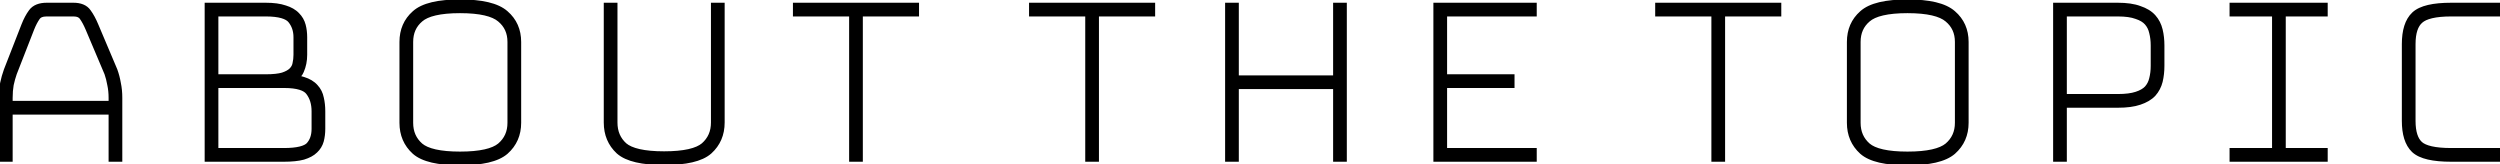 <svg width="456" height="30" viewBox="0 0 456 30" fill="none" xmlns="http://www.w3.org/2000/svg">
<mask id="path-1-outside-1_183_602" maskUnits="userSpaceOnUse" x="-1" y="-1" width="458" height="32" fill="black">
<rect fill="white" x="-1" y="-1" width="458" height="32"/>
<path d="M1.308 17.85V19.4H20.808V17.85C20.808 16.95 20.724 16.117 20.558 15.35C20.424 14.583 20.241 13.867 20.008 13.2L16.558 5.05C16.191 4.183 15.808 3.467 15.408 2.9C15.008 2.3 14.341 2 13.408 2H8.508C7.508 2 6.808 2.3 6.408 2.9C6.008 3.467 5.641 4.167 5.308 5L2.108 13.2C1.874 13.867 1.674 14.583 1.508 15.35C1.374 16.117 1.308 16.95 1.308 17.85ZM20.808 28.5V19.9H1.308V28.5H0.808V17.85C0.808 16.917 0.874 16.067 1.008 15.3C1.174 14.5 1.391 13.733 1.658 13L4.858 4.8C5.224 3.867 5.641 3.083 6.108 2.45C6.574 1.817 7.374 1.5 8.508 1.5H13.408C14.508 1.5 15.274 1.817 15.708 2.45C16.174 3.083 16.608 3.883 17.008 4.85L20.458 13C20.724 13.733 20.924 14.5 21.058 15.3C21.224 16.067 21.308 16.917 21.308 17.85V28.5H20.808ZM51.781 28.5H38.331V1.5H48.481C49.848 1.5 50.964 1.65 51.831 1.95C52.698 2.217 53.364 2.6 53.831 3.1C54.298 3.567 54.614 4.117 54.781 4.75C54.948 5.383 55.031 6.067 55.031 6.8V10C55.031 11 54.848 11.917 54.481 12.75C54.148 13.583 53.264 14.183 51.831 14.55C53.198 14.55 54.314 14.7 55.181 15C56.048 15.267 56.714 15.667 57.181 16.2C57.648 16.7 57.948 17.3 58.081 18C58.248 18.7 58.331 19.467 58.331 20.3V23.5C58.331 24.233 58.248 24.917 58.081 25.55C57.914 26.15 57.598 26.667 57.131 27.1C56.698 27.533 56.048 27.883 55.181 28.15C54.314 28.383 53.181 28.5 51.781 28.5ZM48.481 2H38.831V14.55H48.481C49.848 14.55 50.931 14.433 51.731 14.2C52.531 13.933 53.131 13.6 53.531 13.2C53.964 12.767 54.231 12.283 54.331 11.75C54.464 11.183 54.531 10.6 54.531 10V6.8C54.531 5.467 54.148 4.333 53.381 3.4C52.614 2.467 50.981 2 48.481 2ZM51.831 15.05H38.831V28H51.781C54.281 28 55.914 27.6 56.681 26.8C57.448 25.967 57.831 24.867 57.831 23.5V20.3C57.831 18.8 57.448 17.55 56.681 16.55C55.948 15.55 54.331 15.05 51.831 15.05ZM94.061 22.4C94.061 24.4 93.345 26.033 91.912 27.3C90.478 28.533 87.811 29.15 83.912 29.15C80.011 29.15 77.362 28.533 75.962 27.3C74.561 26.033 73.862 24.4 73.862 22.4V7.65C73.862 5.65 74.561 4.033 75.962 2.8C77.362 1.533 80.011 0.9 83.912 0.9C87.811 0.9 90.478 1.533 91.912 2.8C93.345 4.033 94.061 5.65 94.061 7.65V22.4ZM74.362 22.4C74.362 24.267 75.028 25.783 76.362 26.95C77.695 28.083 80.212 28.65 83.912 28.65C87.612 28.65 90.145 28.083 91.511 26.95C92.878 25.783 93.561 24.267 93.561 22.4V7.65C93.561 5.783 92.878 4.283 91.511 3.15C90.145 1.983 87.612 1.4 83.912 1.4C80.212 1.4 77.695 1.983 76.362 3.15C75.028 4.283 74.362 5.783 74.362 7.65V22.4ZM111.127 1.5H111.627V22.35C111.627 24.217 112.277 25.733 113.577 26.9C114.91 28.033 117.427 28.6 121.127 28.6C124.827 28.6 127.343 28.033 128.677 26.9C130.01 25.733 130.677 24.217 130.677 22.35V1.5H131.177V22.35C131.177 24.35 130.477 25.983 129.077 27.25C127.677 28.483 125.027 29.1 121.127 29.1C117.227 29.1 114.577 28.483 113.177 27.25C111.81 25.983 111.127 24.35 111.127 22.35V1.5ZM155.881 28.5V2H145.631V1.5H166.631V2H156.381V28.5H155.881ZM198.948 28.5V2H188.698V1.5H209.698V2H199.448V28.5H198.948ZM224.46 28.5V1.5H224.96V14.75H244.16V1.5H244.66V28.5H244.16V15.25H224.96V28.5H224.46ZM279.3 28V28.5H262.45V1.5H279.3V2H262.95V14.55H275.25V15.05H262.95V28H279.3ZM313.157 28.5V2H302.907V1.5H323.907V2H313.657V28.5H313.157ZM358.075 22.4C358.075 24.4 357.359 26.033 355.925 27.3C354.492 28.533 351.825 29.15 347.925 29.15C344.025 29.15 341.375 28.533 339.975 27.3C338.575 26.033 337.875 24.4 337.875 22.4V7.65C337.875 5.65 338.575 4.033 339.975 2.8C341.375 1.533 344.025 0.9 347.925 0.9C351.825 0.9 354.492 1.533 355.925 2.8C357.359 4.033 358.075 5.65 358.075 7.65V22.4ZM338.375 22.4C338.375 24.267 339.042 25.783 340.375 26.95C341.709 28.083 344.225 28.65 347.925 28.65C351.625 28.65 354.159 28.083 355.525 26.95C356.892 25.783 357.575 24.267 357.575 22.4V7.65C357.575 5.783 356.892 4.283 355.525 3.15C354.159 1.983 351.625 1.4 347.925 1.4C344.225 1.4 341.709 1.983 340.375 3.15C339.042 4.283 338.375 5.783 338.375 7.65V22.4ZM386.29 18.65H375.99V28.5H375.49V1.5H386.29C387.857 1.5 389.124 1.683 390.09 2.05C391.09 2.383 391.857 2.85 392.39 3.45C392.924 4.05 393.29 4.767 393.49 5.6C393.69 6.433 393.79 7.333 393.79 8.3V12C393.79 12.967 393.69 13.867 393.49 14.7C393.29 15.5 392.924 16.2 392.39 16.8C391.857 17.367 391.09 17.817 390.09 18.15C389.124 18.483 387.857 18.65 386.29 18.65ZM375.99 18.15H386.29C387.757 18.15 388.94 18 389.84 17.7C390.774 17.4 391.49 16.983 391.99 16.45C392.49 15.883 392.824 15.233 392.99 14.5C393.19 13.733 393.29 12.9 393.29 12V8.3C393.29 7.4 393.19 6.567 392.99 5.8C392.824 5.033 392.49 4.367 391.99 3.8C391.49 3.233 390.774 2.8 389.84 2.5C388.94 2.167 387.757 2 386.29 2H375.99V18.15ZM423.572 28.5H407.672V28H415.422V2H407.672V1.5H423.572V2H415.922V28H423.572V28.5ZM455.446 28V28.5H447.096C443.863 28.5 441.713 28 440.646 27C439.613 26 439.096 24.35 439.096 22.05V8.05C439.096 5.683 439.629 4 440.696 3C441.763 2 443.896 1.5 447.096 1.5H455.446V2H447.096C444.163 2 442.179 2.467 441.146 3.4C440.113 4.3 439.596 5.85 439.596 8.05V22.05C439.596 24.217 440.096 25.75 441.096 26.65C442.096 27.55 444.096 28 447.096 28H455.446Z"/>
</mask>
<path d="M1.308 17.85V19.4H20.808V17.85C20.808 16.95 20.724 16.117 20.558 15.35C20.424 14.583 20.241 13.867 20.008 13.2L16.558 5.05C16.191 4.183 15.808 3.467 15.408 2.9C15.008 2.3 14.341 2 13.408 2H8.508C7.508 2 6.808 2.3 6.408 2.9C6.008 3.467 5.641 4.167 5.308 5L2.108 13.2C1.874 13.867 1.674 14.583 1.508 15.35C1.374 16.117 1.308 16.95 1.308 17.85ZM20.808 28.5V19.9H1.308V28.5H0.808V17.85C0.808 16.917 0.874 16.067 1.008 15.3C1.174 14.5 1.391 13.733 1.658 13L4.858 4.8C5.224 3.867 5.641 3.083 6.108 2.45C6.574 1.817 7.374 1.5 8.508 1.5H13.408C14.508 1.5 15.274 1.817 15.708 2.45C16.174 3.083 16.608 3.883 17.008 4.85L20.458 13C20.724 13.733 20.924 14.5 21.058 15.3C21.224 16.067 21.308 16.917 21.308 17.85V28.5H20.808ZM51.781 28.5H38.331V1.5H48.481C49.848 1.5 50.964 1.65 51.831 1.95C52.698 2.217 53.364 2.6 53.831 3.1C54.298 3.567 54.614 4.117 54.781 4.75C54.948 5.383 55.031 6.067 55.031 6.8V10C55.031 11 54.848 11.917 54.481 12.75C54.148 13.583 53.264 14.183 51.831 14.55C53.198 14.55 54.314 14.7 55.181 15C56.048 15.267 56.714 15.667 57.181 16.2C57.648 16.7 57.948 17.3 58.081 18C58.248 18.7 58.331 19.467 58.331 20.3V23.5C58.331 24.233 58.248 24.917 58.081 25.55C57.914 26.15 57.598 26.667 57.131 27.1C56.698 27.533 56.048 27.883 55.181 28.15C54.314 28.383 53.181 28.5 51.781 28.5ZM48.481 2H38.831V14.55H48.481C49.848 14.55 50.931 14.433 51.731 14.2C52.531 13.933 53.131 13.6 53.531 13.2C53.964 12.767 54.231 12.283 54.331 11.75C54.464 11.183 54.531 10.6 54.531 10V6.8C54.531 5.467 54.148 4.333 53.381 3.4C52.614 2.467 50.981 2 48.481 2ZM51.831 15.05H38.831V28H51.781C54.281 28 55.914 27.6 56.681 26.8C57.448 25.967 57.831 24.867 57.831 23.5V20.3C57.831 18.8 57.448 17.55 56.681 16.55C55.948 15.55 54.331 15.05 51.831 15.05ZM94.061 22.4C94.061 24.4 93.345 26.033 91.912 27.3C90.478 28.533 87.811 29.15 83.912 29.15C80.011 29.15 77.362 28.533 75.962 27.3C74.561 26.033 73.862 24.4 73.862 22.4V7.65C73.862 5.65 74.561 4.033 75.962 2.8C77.362 1.533 80.011 0.9 83.912 0.9C87.811 0.9 90.478 1.533 91.912 2.8C93.345 4.033 94.061 5.65 94.061 7.65V22.4ZM74.362 22.4C74.362 24.267 75.028 25.783 76.362 26.95C77.695 28.083 80.212 28.65 83.912 28.65C87.612 28.65 90.145 28.083 91.511 26.95C92.878 25.783 93.561 24.267 93.561 22.4V7.65C93.561 5.783 92.878 4.283 91.511 3.15C90.145 1.983 87.612 1.4 83.912 1.4C80.212 1.4 77.695 1.983 76.362 3.15C75.028 4.283 74.362 5.783 74.362 7.65V22.4ZM111.127 1.5H111.627V22.35C111.627 24.217 112.277 25.733 113.577 26.9C114.91 28.033 117.427 28.6 121.127 28.6C124.827 28.6 127.343 28.033 128.677 26.9C130.01 25.733 130.677 24.217 130.677 22.35V1.5H131.177V22.35C131.177 24.35 130.477 25.983 129.077 27.25C127.677 28.483 125.027 29.1 121.127 29.1C117.227 29.1 114.577 28.483 113.177 27.25C111.81 25.983 111.127 24.35 111.127 22.35V1.5ZM155.881 28.5V2H145.631V1.5H166.631V2H156.381V28.5H155.881ZM198.948 28.5V2H188.698V1.5H209.698V2H199.448V28.5H198.948ZM224.46 28.5V1.5H224.96V14.75H244.16V1.5H244.66V28.5H244.16V15.25H224.96V28.5H224.46ZM279.3 28V28.5H262.45V1.5H279.3V2H262.95V14.55H275.25V15.05H262.95V28H279.3ZM313.157 28.5V2H302.907V1.5H323.907V2H313.657V28.5H313.157ZM358.075 22.4C358.075 24.4 357.359 26.033 355.925 27.3C354.492 28.533 351.825 29.15 347.925 29.15C344.025 29.15 341.375 28.533 339.975 27.3C338.575 26.033 337.875 24.4 337.875 22.4V7.65C337.875 5.65 338.575 4.033 339.975 2.8C341.375 1.533 344.025 0.9 347.925 0.9C351.825 0.9 354.492 1.533 355.925 2.8C357.359 4.033 358.075 5.65 358.075 7.65V22.4ZM338.375 22.4C338.375 24.267 339.042 25.783 340.375 26.95C341.709 28.083 344.225 28.65 347.925 28.65C351.625 28.65 354.159 28.083 355.525 26.95C356.892 25.783 357.575 24.267 357.575 22.4V7.65C357.575 5.783 356.892 4.283 355.525 3.15C354.159 1.983 351.625 1.4 347.925 1.4C344.225 1.4 341.709 1.983 340.375 3.15C339.042 4.283 338.375 5.783 338.375 7.65V22.4ZM386.29 18.65H375.99V28.5H375.49V1.5H386.29C387.857 1.5 389.124 1.683 390.09 2.05C391.09 2.383 391.857 2.85 392.39 3.45C392.924 4.05 393.29 4.767 393.49 5.6C393.69 6.433 393.79 7.333 393.79 8.3V12C393.79 12.967 393.69 13.867 393.49 14.7C393.29 15.5 392.924 16.2 392.39 16.8C391.857 17.367 391.09 17.817 390.09 18.15C389.124 18.483 387.857 18.65 386.29 18.65ZM375.99 18.15H386.29C387.757 18.15 388.94 18 389.84 17.7C390.774 17.4 391.49 16.983 391.99 16.45C392.49 15.883 392.824 15.233 392.99 14.5C393.19 13.733 393.29 12.9 393.29 12V8.3C393.29 7.4 393.19 6.567 392.99 5.8C392.824 5.033 392.49 4.367 391.99 3.8C391.49 3.233 390.774 2.8 389.84 2.5C388.94 2.167 387.757 2 386.29 2H375.99V18.15ZM423.572 28.5H407.672V28H415.422V2H407.672V1.5H423.572V2H415.922V28H423.572V28.5ZM455.446 28V28.5H447.096C443.863 28.5 441.713 28 440.646 27C439.613 26 439.096 24.35 439.096 22.05V8.05C439.096 5.683 439.629 4 440.696 3C441.763 2 443.896 1.5 447.096 1.5H455.446V2H447.096C444.163 2 442.179 2.467 441.146 3.4C440.113 4.3 439.596 5.85 439.596 8.05V22.05C439.596 24.217 440.096 25.75 441.096 26.65C442.096 27.55 444.096 28 447.096 28H455.446Z" fill="black"/>
<path d="M1.308 19.4H0.308V20.4H1.308V19.4ZM20.808 19.4V20.4H21.808V19.4H20.808ZM20.558 15.35L19.572 15.521L19.576 15.542L19.58 15.562L20.558 15.35ZM20.008 13.2L20.951 12.87L20.941 12.839L20.928 12.81L20.008 13.2ZM16.558 5.05L15.637 5.44L15.637 5.44L16.558 5.05ZM15.408 2.9L14.576 3.455L14.583 3.466L14.591 3.477L15.408 2.9ZM6.408 2.9L7.225 3.477L7.232 3.466L7.24 3.455L6.408 2.9ZM5.308 5L4.379 4.629L4.376 4.636L5.308 5ZM2.108 13.2L1.176 12.836L1.17 12.853L1.164 12.87L2.108 13.2ZM1.508 15.35L0.53 15.138L0.526 15.158L0.522 15.179L1.508 15.35ZM20.808 28.5H19.808V29.5H20.808V28.5ZM20.808 19.9H21.808V18.9H20.808V19.9ZM1.308 19.9V18.9H0.308V19.9H1.308ZM1.308 28.5V29.5H2.308V28.5H1.308ZM0.808 28.5H-0.192V29.5H0.808V28.5ZM1.008 15.3L0.029 15.096L0.025 15.112L0.022 15.129L1.008 15.3ZM1.658 13L0.726 12.636L0.722 12.647L0.718 12.658L1.658 13ZM4.858 4.8L3.927 4.434L3.926 4.436L4.858 4.8ZM6.108 2.45L6.913 3.043V3.043L6.108 2.45ZM15.708 2.45L14.882 3.015L14.892 3.029L14.903 3.043L15.708 2.45ZM17.008 4.85L16.084 5.232L16.087 5.24L17.008 4.85ZM20.458 13L21.397 12.658L21.389 12.634L21.378 12.61L20.458 13ZM21.058 15.3L20.071 15.464L20.075 15.489L20.08 15.512L21.058 15.3ZM21.308 28.5V29.5H22.308V28.5H21.308ZM0.308 17.85V19.4H2.308V17.85H0.308ZM1.308 20.4H20.808V18.4H1.308V20.4ZM21.808 19.4V17.85H19.808V19.4H21.808ZM21.808 17.85C21.808 16.889 21.719 15.983 21.535 15.138L19.58 15.562C19.73 16.25 19.808 17.011 19.808 17.85H21.808ZM21.543 15.179C21.401 14.363 21.205 13.593 20.951 12.87L19.064 13.53C19.277 14.14 19.448 14.803 19.572 15.521L21.543 15.179ZM20.928 12.81L17.479 4.66L15.637 5.44L19.087 13.59L20.928 12.81ZM17.479 4.66C17.093 3.749 16.677 2.965 16.225 2.323L14.591 3.477C14.938 3.968 15.289 4.617 15.637 5.44L17.479 4.66ZM16.24 2.345C15.6 1.386 14.565 1 13.408 1V3C14.117 3 14.415 3.214 14.576 3.455L16.24 2.345ZM13.408 1H8.508V3H13.408V1ZM8.508 1C7.314 1 6.228 1.367 5.576 2.345L7.24 3.455C7.388 3.233 7.701 3 8.508 3V1ZM5.591 2.323C5.135 2.969 4.734 3.743 4.379 4.629L6.236 5.371C6.548 4.591 6.881 3.964 7.225 3.477L5.591 2.323ZM4.376 4.636L1.176 12.836L3.039 13.563L6.239 5.364L4.376 4.636ZM1.164 12.87C0.916 13.579 0.705 14.335 0.53 15.138L2.485 15.562C2.644 14.831 2.833 14.155 3.051 13.53L1.164 12.87ZM0.522 15.179C0.378 16.01 0.308 16.901 0.308 17.85H2.308C2.308 16.999 2.371 16.224 2.493 15.521L0.522 15.179ZM21.808 28.5V19.9H19.808V28.5H21.808ZM20.808 18.9H1.308V20.9H20.808V18.9ZM0.308 19.9V28.5H2.308V19.9H0.308ZM1.308 27.5H0.808V29.5H1.308V27.5ZM1.808 28.5V17.85H-0.192V28.5H1.808ZM1.808 17.85C1.808 16.963 1.871 16.172 1.993 15.471L0.022 15.129C-0.122 15.962 -0.192 16.87 -0.192 17.85H1.808ZM1.987 15.504C2.144 14.749 2.348 14.028 2.597 13.342L0.718 12.658C0.434 13.439 0.205 14.251 0.029 15.096L1.987 15.504ZM2.589 13.364L5.789 5.164L3.926 4.436L0.726 12.636L2.589 13.364ZM5.788 5.166C6.131 4.292 6.509 3.59 6.913 3.043L5.303 1.857C4.772 2.576 4.317 3.441 3.927 4.434L5.788 5.166ZM6.913 3.043C7.118 2.765 7.544 2.5 8.508 2.5V0.5C7.204 0.5 6.031 0.868 5.303 1.857L6.913 3.043ZM8.508 2.5H13.408V0.5H8.508V2.5ZM13.408 2.5C14.331 2.5 14.708 2.76 14.882 3.015L16.533 1.885C15.841 0.874 14.684 0.5 13.408 0.5V2.5ZM14.903 3.043C15.308 3.594 15.705 4.318 16.084 5.232L17.932 4.468C17.51 3.449 17.04 2.573 16.513 1.857L14.903 3.043ZM16.087 5.24L19.537 13.39L21.378 12.61L17.928 4.46L16.087 5.24ZM19.518 13.342C19.763 14.015 19.948 14.722 20.071 15.464L22.044 15.136C21.901 14.278 21.686 13.451 21.397 12.658L19.518 13.342ZM20.08 15.512C20.229 16.198 20.308 16.975 20.308 17.85H22.308C22.308 16.858 22.219 15.936 22.035 15.088L20.08 15.512ZM20.308 17.85V28.5H22.308V17.85H20.308ZM21.308 27.5H20.808V29.5H21.308V27.5ZM38.331 28.5H37.331V29.5H38.331V28.5ZM38.331 1.5V0.5H37.331V1.5H38.331ZM51.831 1.95L51.504 2.895L51.52 2.901L51.537 2.906L51.831 1.95ZM53.831 3.1L53.1 3.782L53.112 3.795L53.124 3.807L53.831 3.1ZM54.781 4.75L53.814 5.004V5.004L54.781 4.75ZM54.481 12.75L53.566 12.347L53.559 12.363L53.553 12.379L54.481 12.75ZM51.831 14.55L51.583 13.581L51.831 15.55V14.55ZM55.181 15L54.854 15.945L54.87 15.951L54.887 15.956L55.181 15ZM57.181 16.2L56.428 16.858L56.439 16.871L56.45 16.882L57.181 16.2ZM58.081 18L57.099 18.187L57.103 18.209L57.108 18.232L58.081 18ZM58.081 25.55L59.045 25.818L59.048 25.805L58.081 25.55ZM57.131 27.1L56.451 26.367L56.437 26.38L56.424 26.393L57.131 27.1ZM55.181 28.15L55.441 29.116L55.458 29.111L55.475 29.106L55.181 28.15ZM38.831 2V1H37.831V2H38.831ZM38.831 14.55H37.831V15.55H38.831V14.55ZM51.731 14.2L52.011 15.16L52.029 15.155L52.047 15.149L51.731 14.2ZM53.531 13.2L52.824 12.493V12.493L53.531 13.2ZM54.331 11.75L53.358 11.521L53.352 11.543L53.348 11.566L54.331 11.75ZM53.381 3.4L54.154 2.765V2.765L53.381 3.4ZM38.831 15.05V14.05H37.831V15.05H38.831ZM38.831 28H37.831V29H38.831V28ZM56.681 26.8L57.403 27.492L57.41 27.485L57.417 27.477L56.681 26.8ZM56.681 16.55L55.875 17.141L55.881 17.15L55.888 17.158L56.681 16.55ZM51.781 27.5H38.331V29.5H51.781V27.5ZM39.331 28.5V1.5H37.331V28.5H39.331ZM38.331 2.5H48.481V0.5H38.331V2.5ZM48.481 2.5C49.785 2.5 50.781 2.645 51.504 2.895L52.158 1.005C51.148 0.655 49.91 0.5 48.481 0.5V2.5ZM51.537 2.906C52.289 3.137 52.785 3.445 53.1 3.782L54.562 2.418C53.944 1.755 53.106 1.296 52.125 0.994L51.537 2.906ZM53.124 3.807C53.466 4.15 53.693 4.544 53.814 5.004L55.748 4.496C55.536 3.69 55.129 2.984 54.538 2.393L53.124 3.807ZM53.814 5.004C53.956 5.546 54.031 6.142 54.031 6.8H56.031C56.031 5.991 55.939 5.221 55.748 4.496L53.814 5.004ZM54.031 6.8V10H56.031V6.8H54.031ZM54.031 10C54.031 10.875 53.871 11.653 53.566 12.347L55.396 13.153C55.824 12.181 56.031 11.125 56.031 10H54.031ZM53.553 12.379C53.398 12.765 52.908 13.242 51.583 13.581L52.079 15.519C53.621 15.124 54.898 14.402 55.41 13.121L53.553 12.379ZM51.831 15.55C53.136 15.55 54.131 15.695 54.854 15.945L55.508 14.055C54.498 13.705 53.26 13.55 51.831 13.55V15.55ZM54.887 15.956C55.625 16.183 56.114 16.499 56.428 16.858L57.934 15.541C57.315 14.834 56.47 14.35 55.475 14.044L54.887 15.956ZM56.45 16.882C56.782 17.238 56.999 17.664 57.099 18.187L59.063 17.813C58.896 16.936 58.513 16.162 57.912 15.518L56.45 16.882ZM57.108 18.232C57.254 18.845 57.331 19.533 57.331 20.3H59.331C59.331 19.401 59.241 18.555 59.054 17.768L57.108 18.232ZM57.331 20.3V23.5H59.331V20.3H57.331ZM57.331 23.5C57.331 24.157 57.256 24.755 57.114 25.296L59.048 25.805C59.239 25.079 59.331 24.309 59.331 23.5H57.331ZM57.117 25.282C57.002 25.7 56.785 26.057 56.451 26.367L57.812 27.833C58.41 27.277 58.827 26.6 59.045 25.818L57.117 25.282ZM56.424 26.393C56.148 26.669 55.667 26.954 54.887 27.194L55.475 29.106C56.429 28.812 57.247 28.398 57.838 27.807L56.424 26.393ZM54.921 27.184C54.173 27.386 53.136 27.5 51.781 27.5V29.5C53.226 29.5 54.456 29.381 55.441 29.116L54.921 27.184ZM48.481 1H38.831V3H48.481V1ZM37.831 2V14.55H39.831V2H37.831ZM38.831 15.55H48.481V13.55H38.831V15.55ZM48.481 15.55C49.89 15.55 51.081 15.431 52.011 15.16L51.451 13.24C50.781 13.435 49.805 13.55 48.481 13.55V15.55ZM52.047 15.149C52.928 14.855 53.688 14.457 54.238 13.907L52.824 12.493C52.574 12.742 52.134 13.012 51.415 13.251L52.047 15.149ZM54.238 13.907C54.795 13.35 55.172 12.691 55.314 11.934L53.348 11.566C53.29 11.876 53.134 12.183 52.824 12.493L54.238 13.907ZM55.304 11.979C55.456 11.335 55.531 10.675 55.531 10H53.531C53.531 10.525 53.473 11.032 53.358 11.521L55.304 11.979ZM55.531 10V6.8H53.531V10H55.531ZM55.531 6.8C55.531 5.261 55.083 3.896 54.154 2.765L52.608 4.035C53.212 4.77 53.531 5.673 53.531 6.8H55.531ZM54.154 2.765C53.599 2.09 52.791 1.656 51.856 1.388C50.919 1.121 49.785 1 48.481 1V3C49.678 3 50.61 3.113 51.306 3.312C52.004 3.511 52.397 3.777 52.608 4.035L54.154 2.765ZM51.831 14.05H38.831V16.05H51.831V14.05ZM37.831 15.05V28H39.831V15.05H37.831ZM38.831 29H51.781V27H38.831V29ZM51.781 29C53.076 29 54.197 28.897 55.119 28.671C56.031 28.448 56.837 28.083 57.403 27.492L55.959 26.108C55.759 26.317 55.364 26.552 54.643 26.729C53.932 26.903 52.986 27 51.781 27V29ZM57.417 27.477C58.387 26.422 58.831 25.063 58.831 23.5H56.831C56.831 24.671 56.508 25.511 55.945 26.123L57.417 27.477ZM58.831 23.5V20.3H56.831V23.5H58.831ZM58.831 20.3C58.831 18.623 58.399 17.148 57.475 15.942L55.888 17.158C56.496 17.952 56.831 18.977 56.831 20.3H58.831ZM57.487 15.959C56.955 15.232 56.154 14.76 55.214 14.47C54.276 14.18 53.138 14.05 51.831 14.05V16.05C53.024 16.05 53.944 16.17 54.623 16.38C55.3 16.59 55.674 16.867 55.875 17.141L57.487 15.959ZM91.912 27.3L92.564 28.058L92.574 28.049L91.912 27.3ZM75.962 27.3L75.291 28.042L75.3 28.05L75.962 27.3ZM75.962 2.8L76.623 3.55L76.632 3.542L75.962 2.8ZM91.912 2.8L91.249 3.549L91.259 3.558L91.912 2.8ZM76.362 26.95L75.703 27.703L75.708 27.707L75.714 27.712L76.362 26.95ZM91.511 26.95L92.15 27.72L92.155 27.715L92.161 27.711L91.511 26.95ZM91.511 3.15L90.862 3.911L90.868 3.915L90.873 3.92L91.511 3.15ZM76.362 3.15L77.009 3.912L77.015 3.907L77.02 3.903L76.362 3.15ZM93.061 22.4C93.061 24.128 92.457 25.483 91.249 26.551L92.574 28.049C94.233 26.583 95.061 24.672 95.061 22.4H93.061ZM91.259 26.542C90.121 27.521 87.785 28.15 83.912 28.15V30.15C87.838 30.15 90.835 29.545 92.564 28.058L91.259 26.542ZM83.912 28.15C82.008 28.15 80.452 27.999 79.226 27.713C77.993 27.427 77.155 27.018 76.623 26.55L75.3 28.05C76.168 28.815 77.355 29.332 78.772 29.662C80.196 29.993 81.915 30.15 83.912 30.15V28.15ZM76.632 26.558C75.456 25.494 74.862 24.136 74.862 22.4H72.862C72.862 24.664 73.667 26.573 75.291 28.041L76.632 26.558ZM74.862 22.4V7.65H72.862V22.4H74.862ZM74.862 7.65C74.862 5.914 75.455 4.579 76.623 3.55L75.3 2.05C73.668 3.488 72.862 5.386 72.862 7.65H74.862ZM76.632 3.542C77.732 2.546 80.037 1.9 83.912 1.9V-0.1C79.986 -0.1 76.991 0.52 75.291 2.058L76.632 3.542ZM83.912 1.9C87.782 1.9 90.112 2.545 91.249 3.549L92.574 2.051C90.844 0.522 87.841 -0.1 83.912 -0.1V1.9ZM91.259 3.558C92.458 4.589 93.061 5.922 93.061 7.65H95.061C95.061 5.378 94.232 3.477 92.564 2.042L91.259 3.558ZM93.061 7.65V22.4H95.061V7.65H93.061ZM73.362 22.4C73.362 24.538 74.14 26.335 75.703 27.703L77.02 26.197C75.917 25.232 75.362 23.996 75.362 22.4H73.362ZM75.714 27.712C76.548 28.421 77.682 28.897 79.029 29.201C80.383 29.506 82.017 29.65 83.912 29.65V27.65C82.106 27.65 80.631 27.511 79.469 27.249C78.299 26.986 77.508 26.612 77.009 26.188L75.714 27.712ZM83.912 29.65C87.635 29.65 90.49 29.096 92.15 27.72L90.873 26.18C89.799 27.071 87.588 27.65 83.912 27.65V29.65ZM92.161 27.711C93.76 26.346 94.561 24.546 94.561 22.4H92.561C92.561 23.987 91.997 25.221 90.862 26.189L92.161 27.711ZM94.561 22.4V7.65H92.561V22.4H94.561ZM94.561 7.65C94.561 5.503 93.759 3.714 92.15 2.38L90.873 3.92C91.998 4.852 92.561 6.063 92.561 7.65H94.561ZM92.161 2.389C90.5 0.972 87.638 0.4 83.912 0.4V2.4C87.585 2.4 89.79 2.995 90.862 3.911L92.161 2.389ZM83.912 0.4C82.015 0.4 80.38 0.549 79.023 0.863C77.673 1.176 76.537 1.667 75.703 2.397L77.02 3.903C77.519 3.466 78.308 3.082 79.475 2.812C80.635 2.543 82.108 2.4 83.912 2.4V0.4ZM75.714 2.388C74.141 3.725 73.362 5.512 73.362 7.65H75.362C75.362 6.054 75.916 4.841 77.009 3.912L75.714 2.388ZM73.362 7.65V22.4H75.362V7.65H73.362ZM111.127 1.5V0.5H110.127V1.5H111.127ZM111.627 1.5H112.627V0.5H111.627V1.5ZM113.577 26.9L112.909 27.644L112.919 27.653L112.929 27.662L113.577 26.9ZM128.677 26.9L129.324 27.662L129.33 27.657L129.335 27.653L128.677 26.9ZM130.677 1.5V0.5H129.677V1.5H130.677ZM131.177 1.5H132.177V0.5H131.177V1.5ZM129.077 27.25L129.738 28L129.748 27.991L129.077 27.25ZM113.177 27.25L112.497 27.983L112.506 27.992L112.516 28L113.177 27.25ZM111.127 2.5H111.627V0.5H111.127V2.5ZM110.627 1.5V22.35H112.627V1.5H110.627ZM110.627 22.35C110.627 24.479 111.382 26.274 112.909 27.644L114.245 26.156C113.172 25.193 112.627 23.955 112.627 22.35H110.627ZM112.929 27.662C113.764 28.371 114.898 28.847 116.245 29.151C117.599 29.456 119.232 29.6 121.127 29.6V27.6C119.322 27.6 117.847 27.461 116.684 27.199C115.514 26.936 114.723 26.562 114.224 26.138L112.929 27.662ZM121.127 29.6C123.022 29.6 124.655 29.456 126.009 29.151C127.356 28.847 128.49 28.371 129.324 27.662L128.029 26.138C127.53 26.562 126.739 26.936 125.57 27.199C124.407 27.461 122.932 27.6 121.127 27.6V29.6ZM129.335 27.653C130.898 26.285 131.677 24.488 131.677 22.35H129.677C129.677 23.946 129.122 25.182 128.018 26.147L129.335 27.653ZM131.677 22.35V1.5H129.677V22.35H131.677ZM130.677 2.5H131.177V0.5H130.677V2.5ZM130.177 1.5V22.35H132.177V1.5H130.177ZM130.177 22.35C130.177 24.086 129.583 25.444 128.406 26.509L129.748 27.991C131.371 26.523 132.177 24.614 132.177 22.35H130.177ZM128.416 26.5C127.884 26.968 127.045 27.377 125.813 27.663C124.586 27.949 123.03 28.1 121.127 28.1V30.1C123.123 30.1 124.842 29.943 126.266 29.611C127.683 29.282 128.87 28.765 129.738 28L128.416 26.5ZM121.127 28.1C119.223 28.1 117.667 27.949 116.441 27.663C115.208 27.377 114.37 26.968 113.838 26.5L112.516 28C113.384 28.765 114.57 29.282 115.988 29.611C117.411 29.943 119.13 30.1 121.127 30.1V28.1ZM113.857 26.517C112.71 25.454 112.127 24.095 112.127 22.35H110.127C110.127 24.605 110.91 26.512 112.497 27.983L113.857 26.517ZM112.127 22.35V1.5H110.127V22.35H112.127ZM155.881 28.5H154.881V29.5H155.881V28.5ZM155.881 2H156.881V1H155.881V2ZM145.631 2H144.631V3H145.631V2ZM145.631 1.5V0.5H144.631V1.5H145.631ZM166.631 1.5H167.631V0.5H166.631V1.5ZM166.631 2V3H167.631V2H166.631ZM156.381 2V1H155.381V2H156.381ZM156.381 28.5V29.5H157.381V28.5H156.381ZM156.881 28.5V2H154.881V28.5H156.881ZM155.881 1H145.631V3H155.881V1ZM146.631 2V1.5H144.631V2H146.631ZM145.631 2.5H166.631V0.5H145.631V2.5ZM165.631 1.5V2H167.631V1.5H165.631ZM166.631 1H156.381V3H166.631V1ZM155.381 2V28.5H157.381V2H155.381ZM156.381 27.5H155.881V29.5H156.381V27.5ZM198.948 28.5H197.948V29.5H198.948V28.5ZM198.948 2H199.948V1H198.948V2ZM188.698 2H187.698V3H188.698V2ZM188.698 1.5V0.5H187.698V1.5H188.698ZM209.698 1.5H210.698V0.5H209.698V1.5ZM209.698 2V3H210.698V2H209.698ZM199.448 2V1H198.448V2H199.448ZM199.448 28.5V29.5H200.448V28.5H199.448ZM199.948 28.5V2H197.948V28.5H199.948ZM198.948 1H188.698V3H198.948V1ZM189.698 2V1.5H187.698V2H189.698ZM188.698 2.5H209.698V0.5H188.698V2.5ZM208.698 1.5V2H210.698V1.5H208.698ZM209.698 1H199.448V3H209.698V1ZM198.448 2V28.5H200.448V2H198.448ZM199.448 27.5H198.948V29.5H199.448V27.5ZM224.46 28.5H223.46V29.5H224.46V28.5ZM224.46 1.5V0.5H223.46V1.5H224.46ZM224.96 1.5H225.96V0.5H224.96V1.5ZM224.96 14.75H223.96V15.75H224.96V14.75ZM244.16 14.75V15.75H245.16V14.75H244.16ZM244.16 1.5V0.5H243.16V1.5H244.16ZM244.66 1.5H245.66V0.5H244.66V1.5ZM244.66 28.5V29.5H245.66V28.5H244.66ZM244.16 28.5H243.16V29.5H244.16V28.5ZM244.16 15.25H245.16V14.25H244.16V15.25ZM224.96 15.25V14.25H223.96V15.25H224.96ZM224.96 28.5V29.5H225.96V28.5H224.96ZM225.46 28.5V1.5H223.46V28.5H225.46ZM224.46 2.5H224.96V0.5H224.46V2.5ZM223.96 1.5V14.75H225.96V1.5H223.96ZM224.96 15.75H244.16V13.75H224.96V15.75ZM245.16 14.75V1.5H243.16V14.75H245.16ZM244.16 2.5H244.66V0.5H244.16V2.5ZM243.66 1.5V28.5H245.66V1.5H243.66ZM244.66 27.5H244.16V29.5H244.66V27.5ZM245.16 28.5V15.25H243.16V28.5H245.16ZM244.16 14.25H224.96V16.25H244.16V14.25ZM223.96 15.25V28.5H225.96V15.25H223.96ZM224.96 27.5H224.46V29.5H224.96V27.5ZM279.3 28H280.3V27H279.3V28ZM279.3 28.5V29.5H280.3V28.5H279.3ZM262.45 28.5H261.45V29.5H262.45V28.5ZM262.45 1.5V0.5H261.45V1.5H262.45ZM279.3 1.5H280.3V0.5H279.3V1.5ZM279.3 2V3H280.3V2H279.3ZM262.95 2V1H261.95V2H262.95ZM262.95 14.55H261.95V15.55H262.95V14.55ZM275.25 14.55H276.25V13.55H275.25V14.55ZM275.25 15.05V16.05H276.25V15.05H275.25ZM262.95 15.05V14.05H261.95V15.05H262.95ZM262.95 28H261.95V29H262.95V28ZM278.3 28V28.5H280.3V28H278.3ZM279.3 27.5H262.45V29.5H279.3V27.5ZM263.45 28.5V1.5H261.45V28.5H263.45ZM262.45 2.5H279.3V0.5H262.45V2.5ZM278.3 1.5V2H280.3V1.5H278.3ZM279.3 1H262.95V3H279.3V1ZM261.95 2V14.55H263.95V2H261.95ZM262.95 15.55H275.25V13.55H262.95V15.55ZM274.25 14.55V15.05H276.25V14.55H274.25ZM275.25 14.05H262.95V16.05H275.25V14.05ZM261.95 15.05V28H263.95V15.05H261.95ZM262.95 29H279.3V27H262.95V29ZM313.157 28.5H312.157V29.5H313.157V28.5ZM313.157 2H314.157V1H313.157V2ZM302.907 2H301.907V3H302.907V2ZM302.907 1.5V0.5H301.907V1.5H302.907ZM323.907 1.5H324.907V0.5H323.907V1.5ZM323.907 2V3H324.907V2H323.907ZM313.657 2V1H312.657V2H313.657ZM313.657 28.5V29.5H314.657V28.5H313.657ZM314.157 28.5V2H312.157V28.5H314.157ZM313.157 1H302.907V3H313.157V1ZM303.907 2V1.5H301.907V2H303.907ZM302.907 2.5H323.907V0.5H302.907V2.5ZM322.907 1.5V2H324.907V1.5H322.907ZM323.907 1H313.657V3H323.907V1ZM312.657 2V28.5H314.657V2H312.657ZM313.657 27.5H313.157V29.5H313.657V27.5ZM355.925 27.3L356.577 28.058L356.587 28.049L355.925 27.3ZM339.975 27.3L339.304 28.042L339.314 28.05L339.975 27.3ZM339.975 2.8L340.636 3.55L340.646 3.542L339.975 2.8ZM355.925 2.8L355.263 3.549L355.273 3.558L355.925 2.8ZM340.375 26.95L339.717 27.703L339.722 27.707L339.728 27.712L340.375 26.95ZM355.525 26.95L356.164 27.72L356.169 27.715L356.174 27.711L355.525 26.95ZM355.525 3.15L354.876 3.911L354.881 3.915L354.887 3.92L355.525 3.15ZM340.375 3.15L341.023 3.912L341.028 3.907L341.034 3.903L340.375 3.15ZM357.075 22.4C357.075 24.128 356.471 25.483 355.263 26.551L356.587 28.049C358.246 26.583 359.075 24.672 359.075 22.4H357.075ZM355.273 26.542C354.135 27.521 351.799 28.15 347.925 28.15V30.15C351.852 30.15 354.849 29.545 356.577 28.058L355.273 26.542ZM347.925 28.15C346.022 28.15 344.466 27.999 343.239 27.713C342.007 27.427 341.168 27.018 340.636 26.55L339.314 28.05C340.182 28.815 341.369 29.332 342.786 29.662C344.21 29.993 345.929 30.15 347.925 30.15V28.15ZM340.646 26.558C339.469 25.494 338.875 24.136 338.875 22.4H336.875C336.875 24.664 337.681 26.573 339.304 28.041L340.646 26.558ZM338.875 22.4V7.65H336.875V22.4H338.875ZM338.875 7.65C338.875 5.914 339.469 4.579 340.636 3.55L339.314 2.05C337.682 3.488 336.875 5.386 336.875 7.65H338.875ZM340.646 3.542C341.746 2.546 344.051 1.9 347.925 1.9V-0.1C344 -0.1 341.004 0.52 339.304 2.058L340.646 3.542ZM347.925 1.9C351.795 1.9 354.126 2.545 355.263 3.549L356.587 2.051C354.858 0.522 351.855 -0.1 347.925 -0.1V1.9ZM355.273 3.558C356.471 4.589 357.075 5.922 357.075 7.65H359.075C359.075 5.378 358.246 3.477 356.577 2.042L355.273 3.558ZM357.075 7.65V22.4H359.075V7.65H357.075ZM337.375 22.4C337.375 24.538 338.153 26.335 339.717 27.703L341.034 26.197C339.93 25.232 339.375 23.996 339.375 22.4H337.375ZM339.728 27.712C340.562 28.421 341.696 28.897 343.043 29.201C344.397 29.506 346.03 29.65 347.925 29.65V27.65C346.12 27.65 344.645 27.511 343.482 27.249C342.313 26.986 341.522 26.612 341.023 26.188L339.728 27.712ZM347.925 29.65C351.649 29.65 354.504 29.096 356.164 27.72L354.887 26.18C353.813 27.071 351.602 27.65 347.925 27.65V29.65ZM356.174 27.711C357.773 26.346 358.575 24.546 358.575 22.4H356.575C356.575 23.987 356.01 25.221 354.876 26.189L356.174 27.711ZM358.575 22.4V7.65H356.575V22.4H358.575ZM358.575 7.65C358.575 5.503 357.772 3.714 356.164 2.38L354.887 3.92C356.011 4.852 356.575 6.063 356.575 7.65H358.575ZM356.174 2.389C354.513 0.972 351.652 0.4 347.925 0.4V2.4C351.598 2.4 353.804 2.995 354.876 3.911L356.174 2.389ZM347.925 0.4C346.029 0.4 344.393 0.549 343.037 0.863C341.687 1.176 340.551 1.667 339.717 2.397L341.034 3.903C341.533 3.466 342.322 3.082 343.488 2.812C344.649 2.543 346.121 2.4 347.925 2.4V0.4ZM339.728 2.388C338.154 3.725 337.375 5.512 337.375 7.65H339.375C339.375 6.054 339.929 4.841 341.023 3.912L339.728 2.388ZM337.375 7.65V22.4H339.375V7.65H337.375ZM375.99 18.65V17.65H374.99V18.65H375.99ZM375.99 28.5V29.5H376.99V28.5H375.99ZM375.49 28.5H374.49V29.5H375.49V28.5ZM375.49 1.5V0.5H374.49V1.5H375.49ZM390.09 2.05L389.736 2.985L389.755 2.992L389.774 2.999L390.09 2.05ZM392.39 3.45L393.138 2.786V2.786L392.39 3.45ZM393.49 5.6L392.518 5.833V5.833L393.49 5.6ZM393.49 14.7L394.461 14.943L394.463 14.933L393.49 14.7ZM392.39 16.8L393.119 17.485L393.128 17.475L393.138 17.464L392.39 16.8ZM390.09 18.15L389.774 17.201L389.764 17.205L390.09 18.15ZM375.99 18.15H374.99V19.15H375.99V18.15ZM389.84 17.7L389.534 16.748L389.524 16.751L389.84 17.7ZM391.99 16.45L392.72 17.134L392.73 17.123L392.74 17.112L391.99 16.45ZM392.99 14.5L392.023 14.248L392.019 14.263L392.015 14.278L392.99 14.5ZM392.99 5.8L392.013 6.012L392.018 6.033L392.023 6.052L392.99 5.8ZM391.99 3.8L392.74 3.138V3.138L391.99 3.8ZM389.84 2.5L389.493 3.438L389.514 3.445L389.534 3.452L389.84 2.5ZM375.99 2V1H374.99V2H375.99ZM386.29 17.65H375.99V19.65H386.29V17.65ZM374.99 18.65V28.5H376.99V18.65H374.99ZM375.99 27.5H375.49V29.5H375.99V27.5ZM376.49 28.5V1.5H374.49V28.5H376.49ZM375.49 2.5H386.29V0.5H375.49V2.5ZM386.29 2.5C387.792 2.5 388.925 2.678 389.736 2.985L390.445 1.115C389.322 0.689 387.922 0.5 386.29 0.5V2.5ZM389.774 2.999C390.659 3.293 391.257 3.68 391.643 4.114L393.138 2.786C392.457 2.02 391.522 1.473 390.407 1.101L389.774 2.999ZM391.643 4.114C392.06 4.583 392.354 5.149 392.518 5.833L394.463 5.367C394.227 4.384 393.788 3.517 393.138 2.786L391.643 4.114ZM392.518 5.833C392.698 6.581 392.79 7.402 392.79 8.3H394.79C394.79 7.265 394.683 6.285 394.463 5.367L392.518 5.833ZM392.79 8.3V12H394.79V8.3H392.79ZM392.79 12C392.79 12.898 392.698 13.719 392.518 14.467L394.463 14.933C394.683 14.015 394.79 13.035 394.79 12H392.79ZM392.52 14.457C392.358 15.105 392.066 15.66 391.643 16.136L393.138 17.464C393.781 16.74 394.223 15.895 394.461 14.943L392.52 14.457ZM391.662 16.115C391.275 16.526 390.67 16.903 389.774 17.201L390.407 19.099C391.51 18.731 392.439 18.208 393.119 17.485L391.662 16.115ZM389.764 17.205C388.943 17.488 387.799 17.65 386.29 17.65V19.65C387.915 19.65 389.305 19.479 390.416 19.095L389.764 17.205ZM375.99 19.15H386.29V17.15H375.99V19.15ZM386.29 19.15C387.813 19.15 389.115 18.996 390.157 18.649L389.524 16.751C388.766 17.004 387.702 17.15 386.29 17.15V19.15ZM390.146 18.652C391.188 18.317 392.071 17.826 392.72 17.134L391.261 15.766C390.91 16.14 390.359 16.483 389.534 16.748L390.146 18.652ZM392.74 17.112C393.35 16.42 393.762 15.619 393.966 14.722L392.015 14.278C391.886 14.848 391.63 15.347 391.241 15.788L392.74 17.112ZM393.958 14.752C394.182 13.893 394.29 12.974 394.29 12H392.29C392.29 12.826 392.199 13.574 392.023 14.248L393.958 14.752ZM394.29 12V8.3H392.29V12H394.29ZM394.29 8.3C394.29 7.326 394.182 6.407 393.958 5.548L392.023 6.052C392.199 6.726 392.29 7.474 392.29 8.3H394.29ZM393.968 5.588C393.766 4.661 393.358 3.838 392.74 3.138L391.241 4.462C391.623 4.895 391.881 5.406 392.013 6.012L393.968 5.588ZM392.74 3.138C392.091 2.402 391.201 1.887 390.146 1.548L389.534 3.452C390.346 3.713 390.89 4.064 391.241 4.462L392.74 3.138ZM390.188 1.562C389.134 1.172 387.82 1 386.29 1V3C387.695 3 388.747 3.161 389.493 3.438L390.188 1.562ZM386.29 1H375.99V3H386.29V1ZM374.99 2V18.15H376.99V2H374.99ZM423.572 28.5V29.5H424.572V28.5H423.572ZM407.672 28.5H406.672V29.5H407.672V28.5ZM407.672 28V27H406.672V28H407.672ZM415.422 28V29H416.422V28H415.422ZM415.422 2H416.422V1H415.422V2ZM407.672 2H406.672V3H407.672V2ZM407.672 1.5V0.5H406.672V1.5H407.672ZM423.572 1.5H424.572V0.5H423.572V1.5ZM423.572 2V3H424.572V2H423.572ZM415.922 2V1H414.922V2H415.922ZM415.922 28H414.922V29H415.922V28ZM423.572 28H424.572V27H423.572V28ZM423.572 27.5H407.672V29.5H423.572V27.5ZM408.672 28.5V28H406.672V28.5H408.672ZM407.672 29H415.422V27H407.672V29ZM416.422 28V2H414.422V28H416.422ZM415.422 1H407.672V3H415.422V1ZM408.672 2V1.5H406.672V2H408.672ZM407.672 2.5H423.572V0.5H407.672V2.5ZM422.572 1.5V2H424.572V1.5H422.572ZM423.572 1H415.922V3H423.572V1ZM414.922 2V28H416.922V2H414.922ZM415.922 29H423.572V27H415.922V29ZM422.572 28V28.5H424.572V28H422.572ZM455.446 28H456.446V27H455.446V28ZM455.446 28.5V29.5H456.446V28.5H455.446ZM440.646 27L439.95 27.719L439.956 27.724L439.962 27.73L440.646 27ZM440.696 3L441.38 3.73V3.73L440.696 3ZM455.446 1.5H456.446V0.5H455.446V1.5ZM455.446 2V3H456.446V2H455.446ZM441.146 3.4L441.803 4.154L441.809 4.148L441.816 4.142L441.146 3.4ZM441.096 26.65L440.427 27.393L441.096 26.65ZM454.446 28V28.5H456.446V28H454.446ZM455.446 27.5H447.096V29.5H455.446V27.5ZM447.096 27.5C445.524 27.5 444.26 27.378 443.285 27.151C442.301 26.922 441.686 26.604 441.33 26.27L439.962 27.73C440.673 28.396 441.666 28.828 442.832 29.099C444.007 29.372 445.435 29.5 447.096 29.5V27.5ZM441.341 26.281C440.592 25.556 440.096 24.236 440.096 22.05H438.096C438.096 24.464 438.633 26.444 439.95 27.719L441.341 26.281ZM440.096 22.05V8.05H438.096V22.05H440.096ZM440.096 8.05C440.096 5.794 440.61 4.451 441.38 3.73L440.012 2.27C438.648 3.549 438.096 5.572 438.096 8.05H440.096ZM441.38 3.73C441.737 3.395 442.349 3.077 443.324 2.849C444.29 2.622 445.541 2.5 447.096 2.5V0.5C445.451 0.5 444.035 0.628 442.868 0.901C441.709 1.173 440.722 1.605 440.012 2.27L441.38 3.73ZM447.096 2.5H455.446V0.5H447.096V2.5ZM454.446 1.5V2H456.446V1.5H454.446ZM455.446 1H447.096V3H455.446V1ZM447.096 1C445.583 1 444.271 1.12 443.179 1.377C442.094 1.632 441.162 2.038 440.476 2.658L441.816 4.142C442.163 3.829 442.739 3.535 443.637 3.323C444.529 3.114 445.676 3 447.096 3V1ZM440.489 2.646C439.135 3.825 438.596 5.733 438.596 8.05H440.596C440.596 5.967 441.09 4.775 441.803 4.154L440.489 2.646ZM438.596 8.05V22.05H440.596V8.05H438.596ZM438.596 22.05C438.596 24.331 439.117 26.214 440.427 27.393L441.765 25.907C441.075 25.286 440.596 24.102 440.596 22.05H438.596ZM440.427 27.393C441.104 28.003 442.04 28.394 443.126 28.638C444.223 28.885 445.553 29 447.096 29V27C445.639 27 444.469 26.89 443.565 26.687C442.652 26.481 442.088 26.197 441.765 25.907L440.427 27.393ZM447.096 29H455.446V27H447.096V29Z" fill="black" mask="url(#path-1-outside-1_183_602)"/>
</svg>
